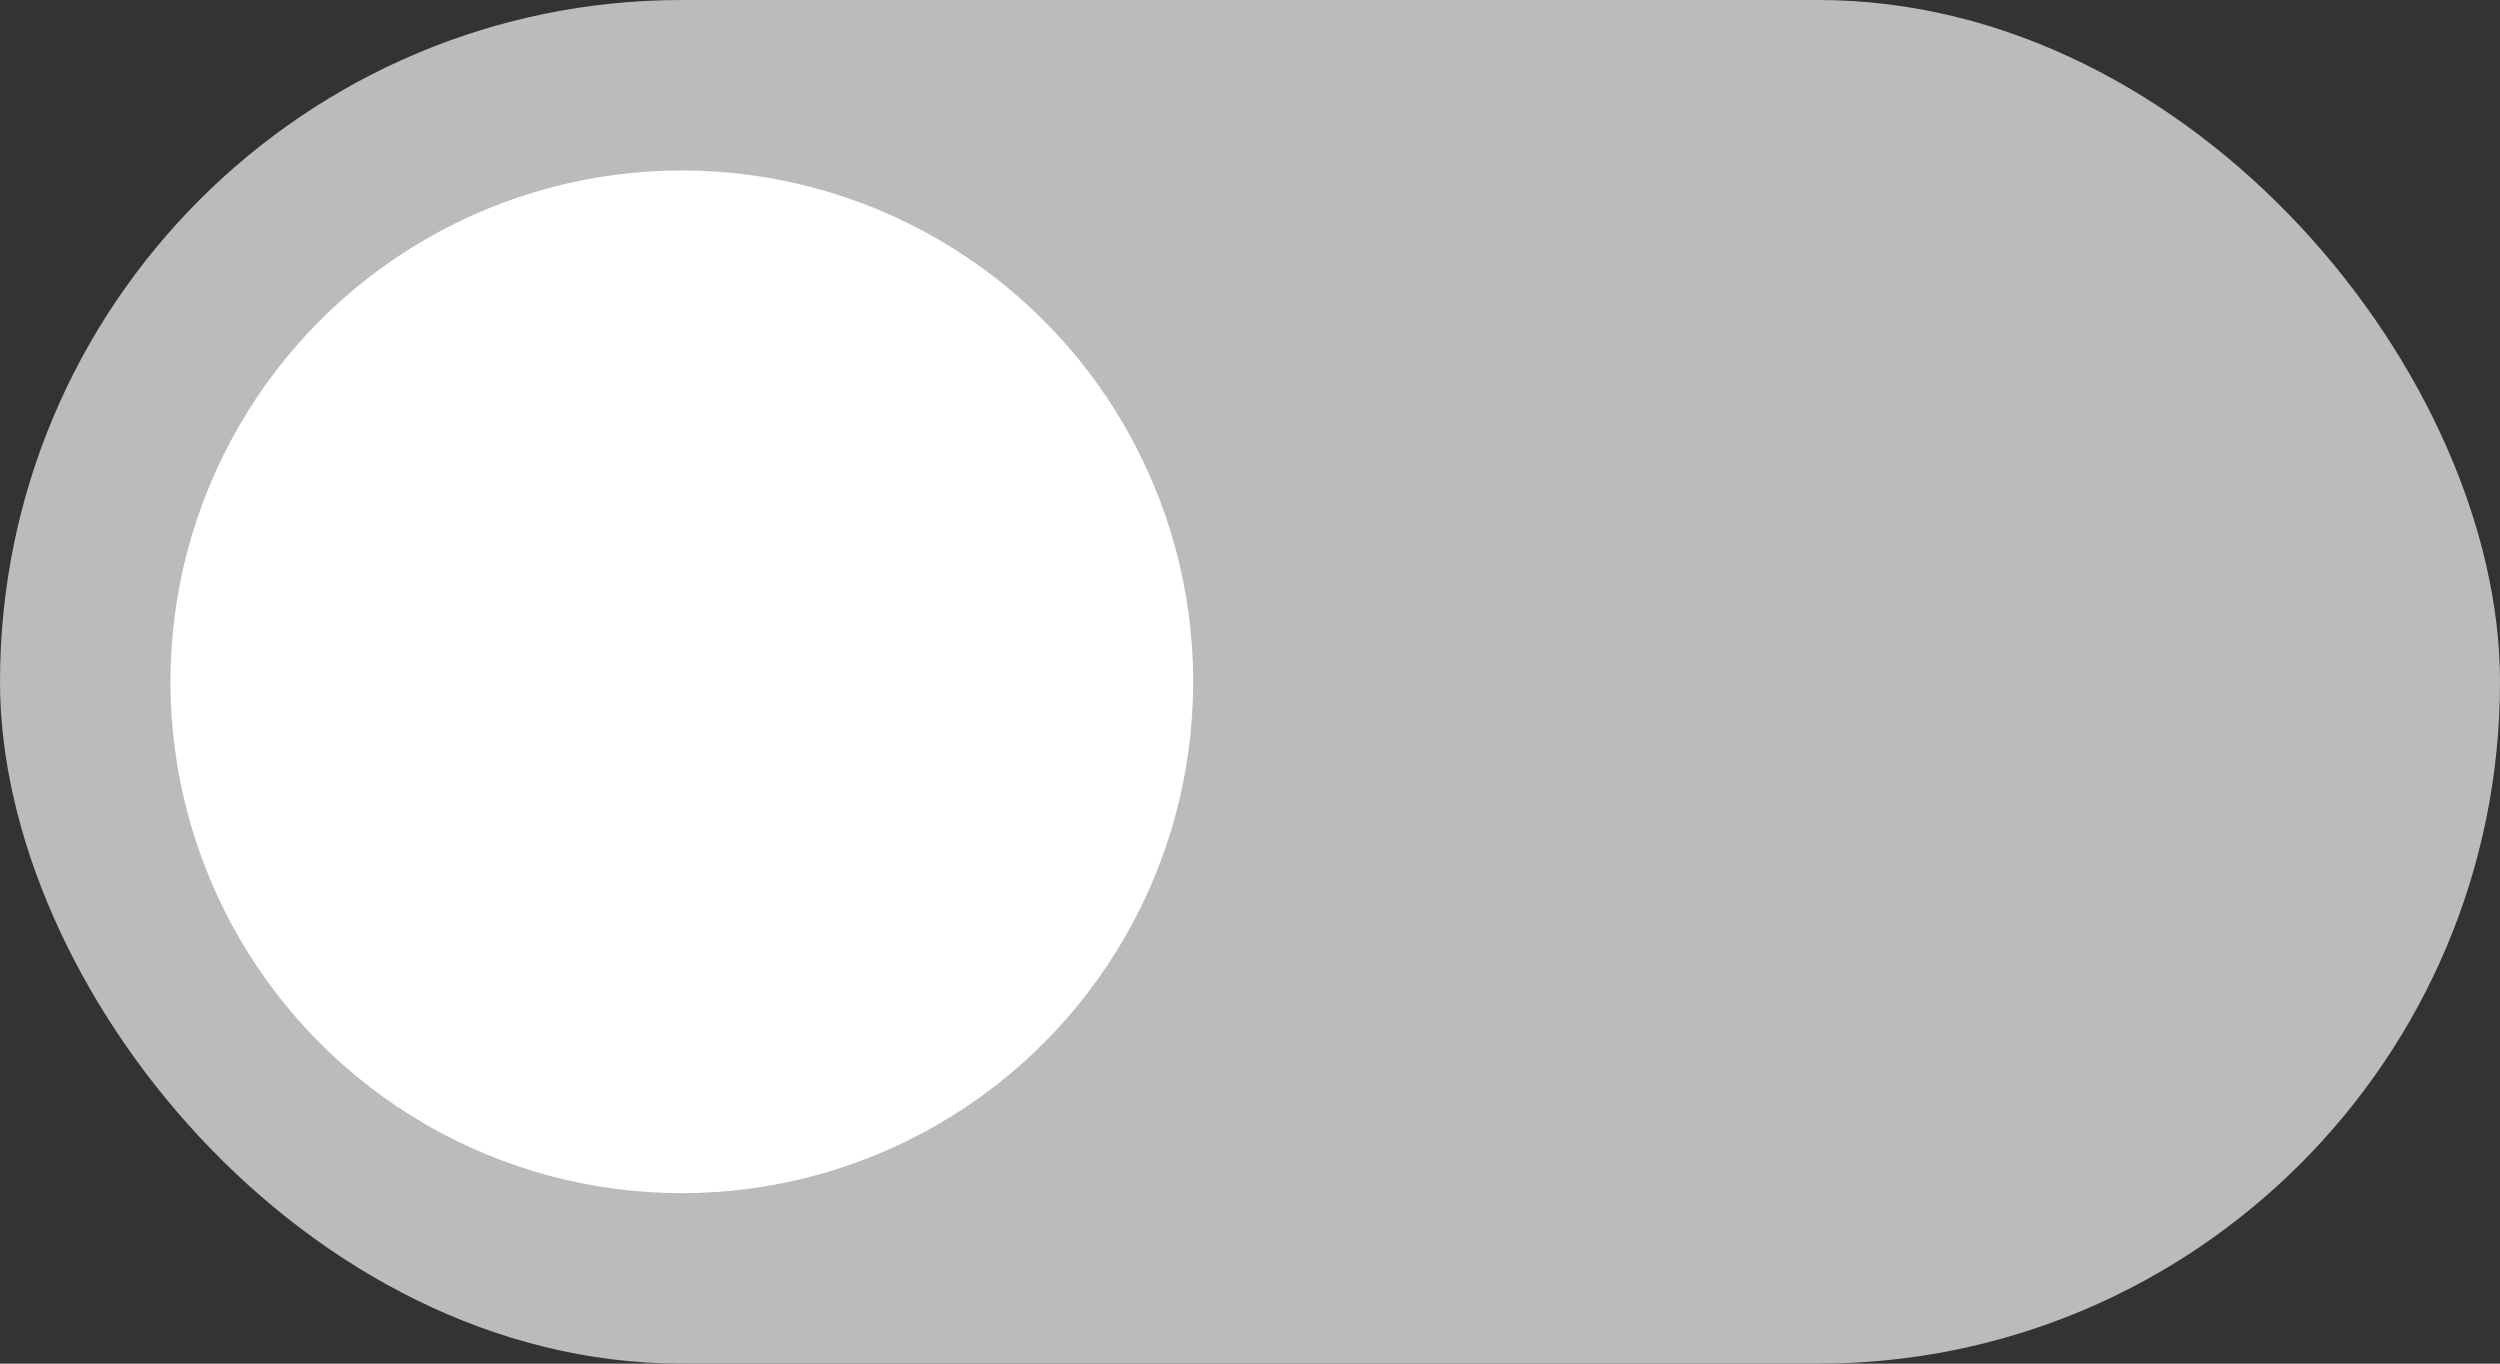 <svg width="44" height="24" viewBox="0 0 44 24" fill="none" xmlns="http://www.w3.org/2000/svg">
<rect x="0" y="0" width="44" height="24" fill="#333333" stroke="none"/>
<rect x="44" y="24" width="44" height="24" rx="12" transform="rotate(180 44 24)" fill="#BBBBBB"/>
<ellipse cx="12" cy="12" rx="9" ry="9" transform="rotate(180 12 12)" fill="white"/>
</svg>
